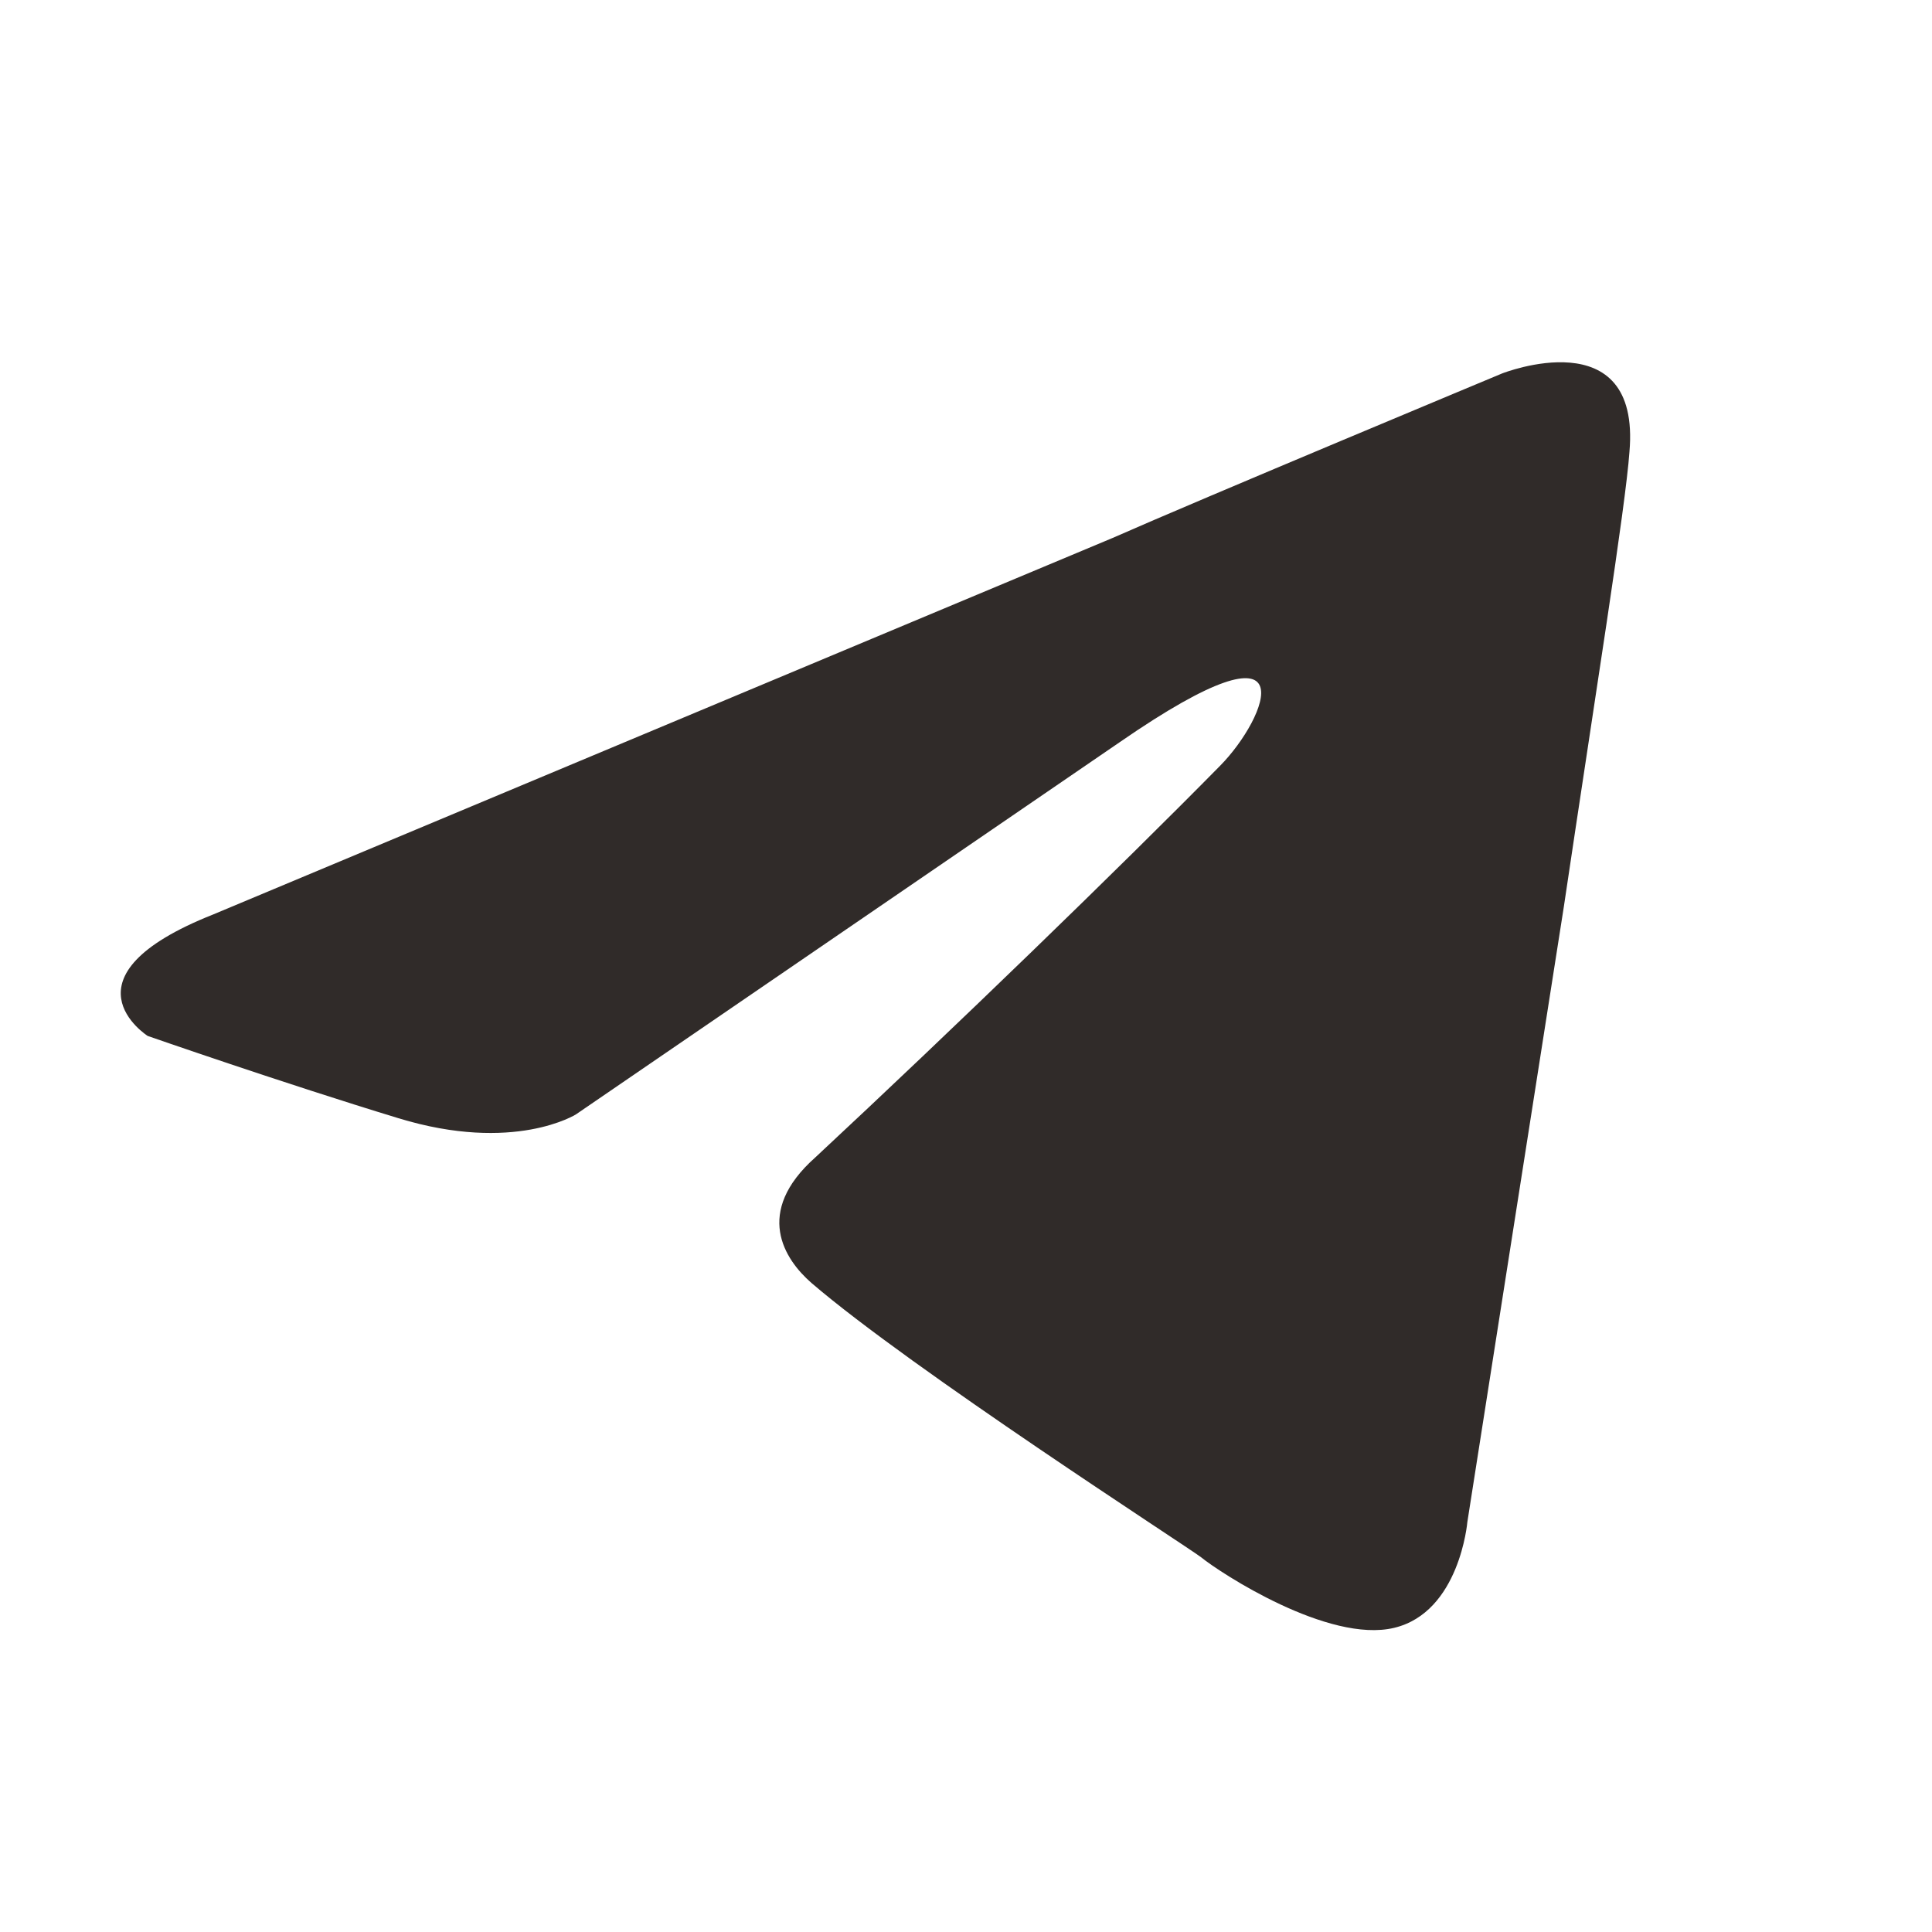 <svg width="40" height="40" viewBox="0 0 40 40" fill="none" xmlns="http://www.w3.org/2000/svg">
<g clip-path="url(#clip0_3091_4446)">
<path d="M4.416 18.932L23.03 11.14C24.868 10.329 31.099 7.732 31.099 7.732C31.099 7.732 33.975 6.595 33.736 9.355C33.656 10.491 33.017 14.468 32.378 18.77L30.38 31.512C30.38 31.512 30.221 33.379 28.863 33.703C27.504 34.028 25.267 32.567 24.868 32.242C24.548 31.999 18.876 28.347 16.799 26.561C16.24 26.074 15.601 25.1 16.879 23.964C19.755 21.286 23.19 17.958 25.267 15.848C26.226 14.874 27.185 12.601 23.19 15.361L11.926 23.071C11.926 23.071 10.647 23.883 8.251 23.152C5.854 22.422 3.058 21.448 3.058 21.448C3.058 21.448 1.14 20.23 4.416 18.932Z" fill="#302B29"/>
</g>
<defs>
<clipPath id="clip0_3091_4446">
<rect width="40" height="40" fill="white"/>
</clipPath>
</defs>
</svg>
